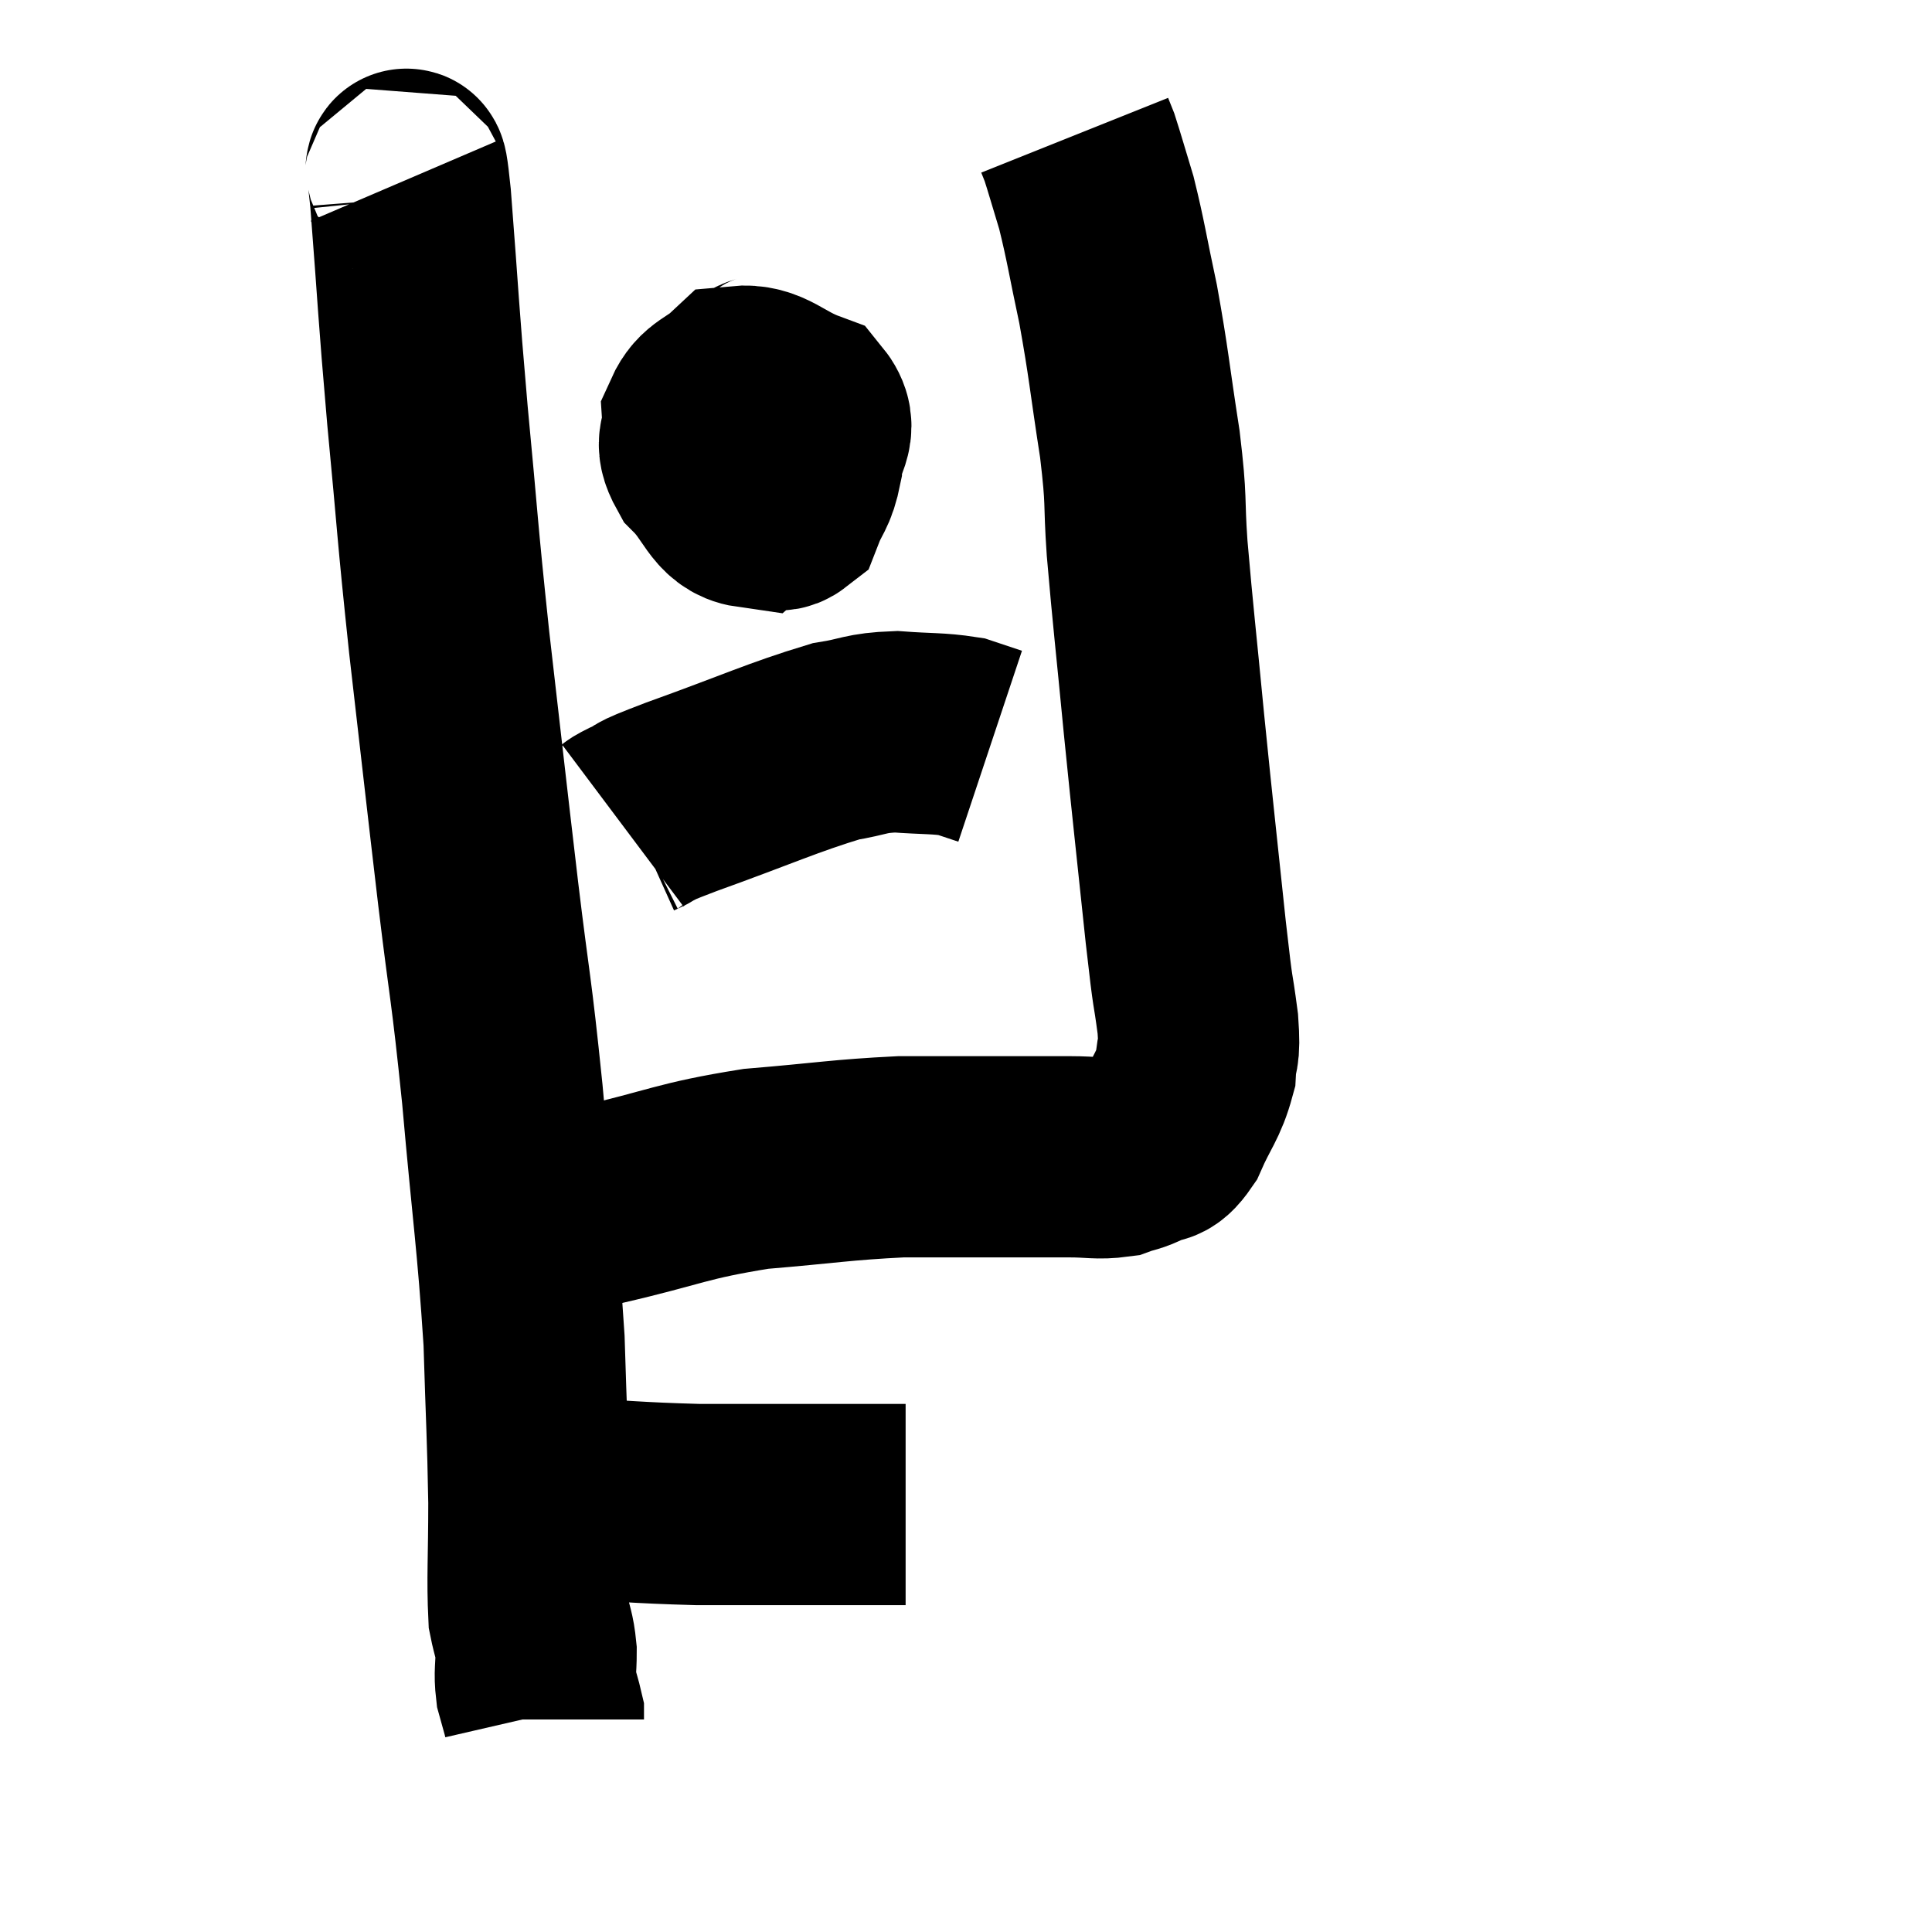 <svg width="48" height="48" viewBox="0 0 48 48" xmlns="http://www.w3.org/2000/svg"><path d="M 10.02 4.5 C 10.11 4.71, 10.05 3.465, 10.2 4.92 C 10.41 7.62, 10.38 7.56, 10.62 10.32 C 10.89 13.14, 10.845 12.99, 11.16 15.96 C 11.52 19.08, 11.55 19.395, 11.88 22.2 C 12.18 24.69, 12.195 24.405, 12.48 27.18 C 12.75 30.24, 12.855 30.765, 13.02 33.3 C 13.08 35.31, 13.11 35.61, 13.14 37.32 C 13.14 38.73, 13.095 39.21, 13.14 40.14 C 13.23 40.59, 13.275 40.59, 13.32 41.04 C 13.32 41.49, 13.275 41.55, 13.32 41.94 C 13.41 42.27, 13.455 42.405, 13.5 42.6 C 13.5 42.66, 13.5 42.69, 13.5 42.72 C 13.5 42.72, 13.5 42.72, 13.5 42.72 C 13.5 42.72, 13.5 42.72, 13.5 42.72 L 13.5 42.72" fill="none" stroke="black" stroke-width="5"></path><path d="M 13.2 37.2 C 13.47 37.2, 12.705 37.155, 13.74 37.2 C 15.54 37.29, 15.72 37.335, 17.34 37.38 C 18.78 37.38, 19.05 37.38, 20.22 37.38 C 21.12 37.38, 21.45 37.38, 22.02 37.38 C 22.26 37.38, 22.38 37.38, 22.5 37.38 L 22.5 37.38" fill="none" stroke="black" stroke-width="5"></path><path d="M 13.26 30.42 C 14.07 30.18, 13.5 30.285, 14.88 29.94 C 16.83 29.49, 16.905 29.34, 18.78 29.04 C 20.58 28.89, 20.88 28.815, 22.38 28.74 C 23.58 28.74, 23.73 28.74, 24.78 28.74 C 25.68 28.74, 25.845 28.74, 26.58 28.74 C 27.15 28.74, 27.27 28.8, 27.72 28.74 C 28.05 28.62, 28.05 28.665, 28.38 28.5 C 28.71 28.29, 28.71 28.56, 29.04 28.08 C 29.37 27.33, 29.52 27.24, 29.7 26.58 C 29.73 26.01, 29.82 26.295, 29.76 25.44 C 29.61 24.3, 29.67 25.02, 29.46 23.16 C 29.19 20.58, 29.16 20.385, 28.92 18 C 28.71 15.81, 28.65 15.36, 28.5 13.62 C 28.41 12.33, 28.5 12.555, 28.32 11.04 C 28.05 9.3, 28.05 9.06, 27.78 7.56 C 27.51 6.3, 27.48 6.015, 27.24 5.04 C 27.03 4.35, 26.955 4.08, 26.82 3.66 C 26.76 3.51, 26.73 3.435, 26.7 3.36 L 26.7 3.36" fill="none" stroke="black" stroke-width="5"></path><path d="M 19.32 9.18 C 18.99 9.42, 18.87 9.225, 18.66 9.66 C 18.57 10.29, 18.435 10.245, 18.48 10.92 C 18.66 11.64, 18.585 11.94, 18.84 12.36 C 19.17 12.48, 19.23 12.81, 19.5 12.6 C 19.71 12.06, 19.8 12.12, 19.92 11.52 C 19.95 10.86, 20.37 10.68, 19.98 10.2 C 19.17 9.9, 18.99 9.54, 18.36 9.6 C 17.91 10.02, 17.67 9.975, 17.46 10.44 C 17.49 10.95, 17.22 10.92, 17.52 11.46 C 18.09 12.03, 18.135 12.525, 18.66 12.6 C 19.14 12.18, 19.38 12.21, 19.62 11.76 C 19.62 11.28, 19.695 11.07, 19.62 10.8 C 19.47 10.74, 19.545 10.665, 19.32 10.68 L 18.72 10.86" fill="none" stroke="black" stroke-width="5"></path><path d="M 15.48 20.52 C 15.6 20.43, 15.36 20.52, 15.72 20.34 C 16.32 20.07, 15.66 20.28, 16.92 19.8 C 18.84 19.11, 19.425 18.825, 20.76 18.42 C 21.51 18.3, 21.48 18.21, 22.26 18.18 C 23.07 18.24, 23.295 18.21, 23.88 18.3 L 24.6 18.54" fill="none" stroke="black" stroke-width="5"></path></svg>
